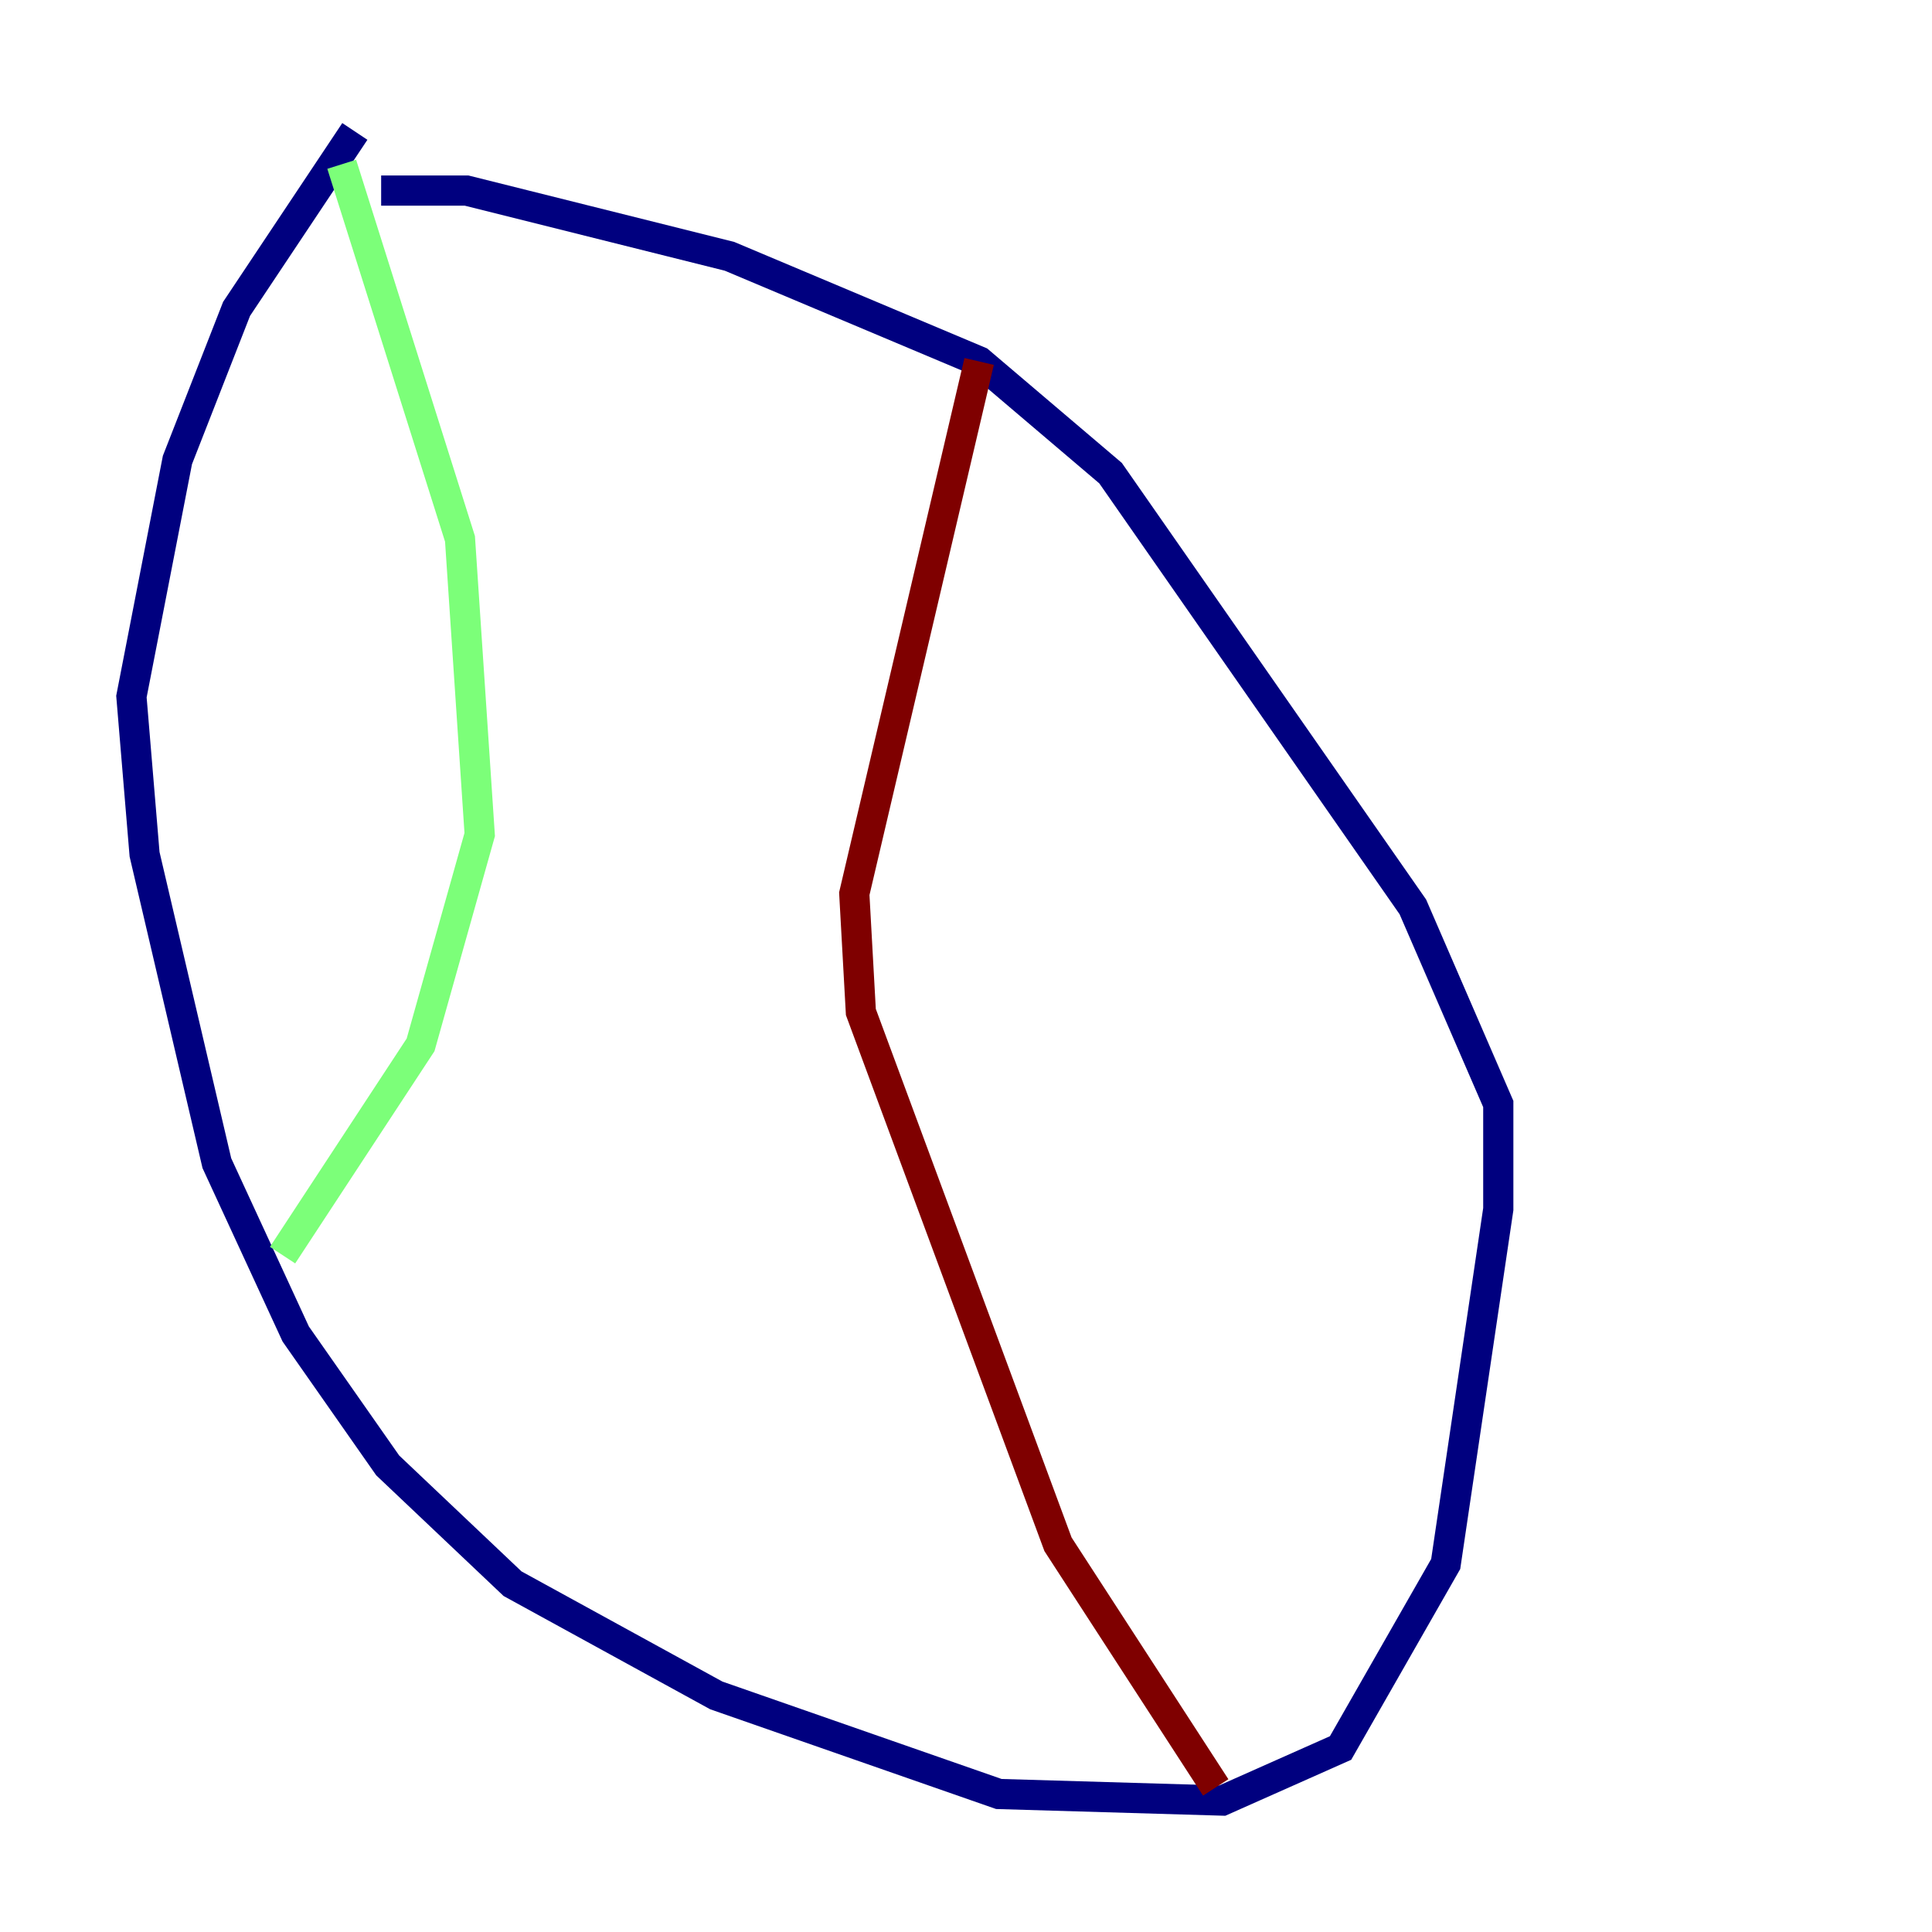 <?xml version="1.0" encoding="utf-8" ?>
<svg baseProfile="tiny" height="128" version="1.2" viewBox="0,0,128,128" width="128" xmlns="http://www.w3.org/2000/svg" xmlns:ev="http://www.w3.org/2001/xml-events" xmlns:xlink="http://www.w3.org/1999/xlink"><defs /><polyline fill="none" points="23.51,8.707 15.674,20.463 11.755,30.476 8.707,46.15 9.578,56.599 14.367,77.061 19.592,88.381 25.687,97.088 33.959,104.925 47.456,112.326 66.177,118.857 80.98,119.293 88.816,115.809 95.782,103.619 99.265,80.109 99.265,73.143 93.605,60.082 73.578,31.347 64.871,23.946 48.327,16.98 30.912,12.626 25.252,12.626" stroke="#00007f" stroke-width="2" /><polyline fill="none" points="22.64,10.884 30.476,35.701 31.782,55.292 27.864,69.225 18.721,83.156" stroke="#7cff79" stroke-width="2" /><polyline fill="none" points="64.871,23.946 56.599,59.211 57.034,67.048 70.095,102.313 80.544,118.422" stroke="#7f0000" stroke-width="2" /></svg>